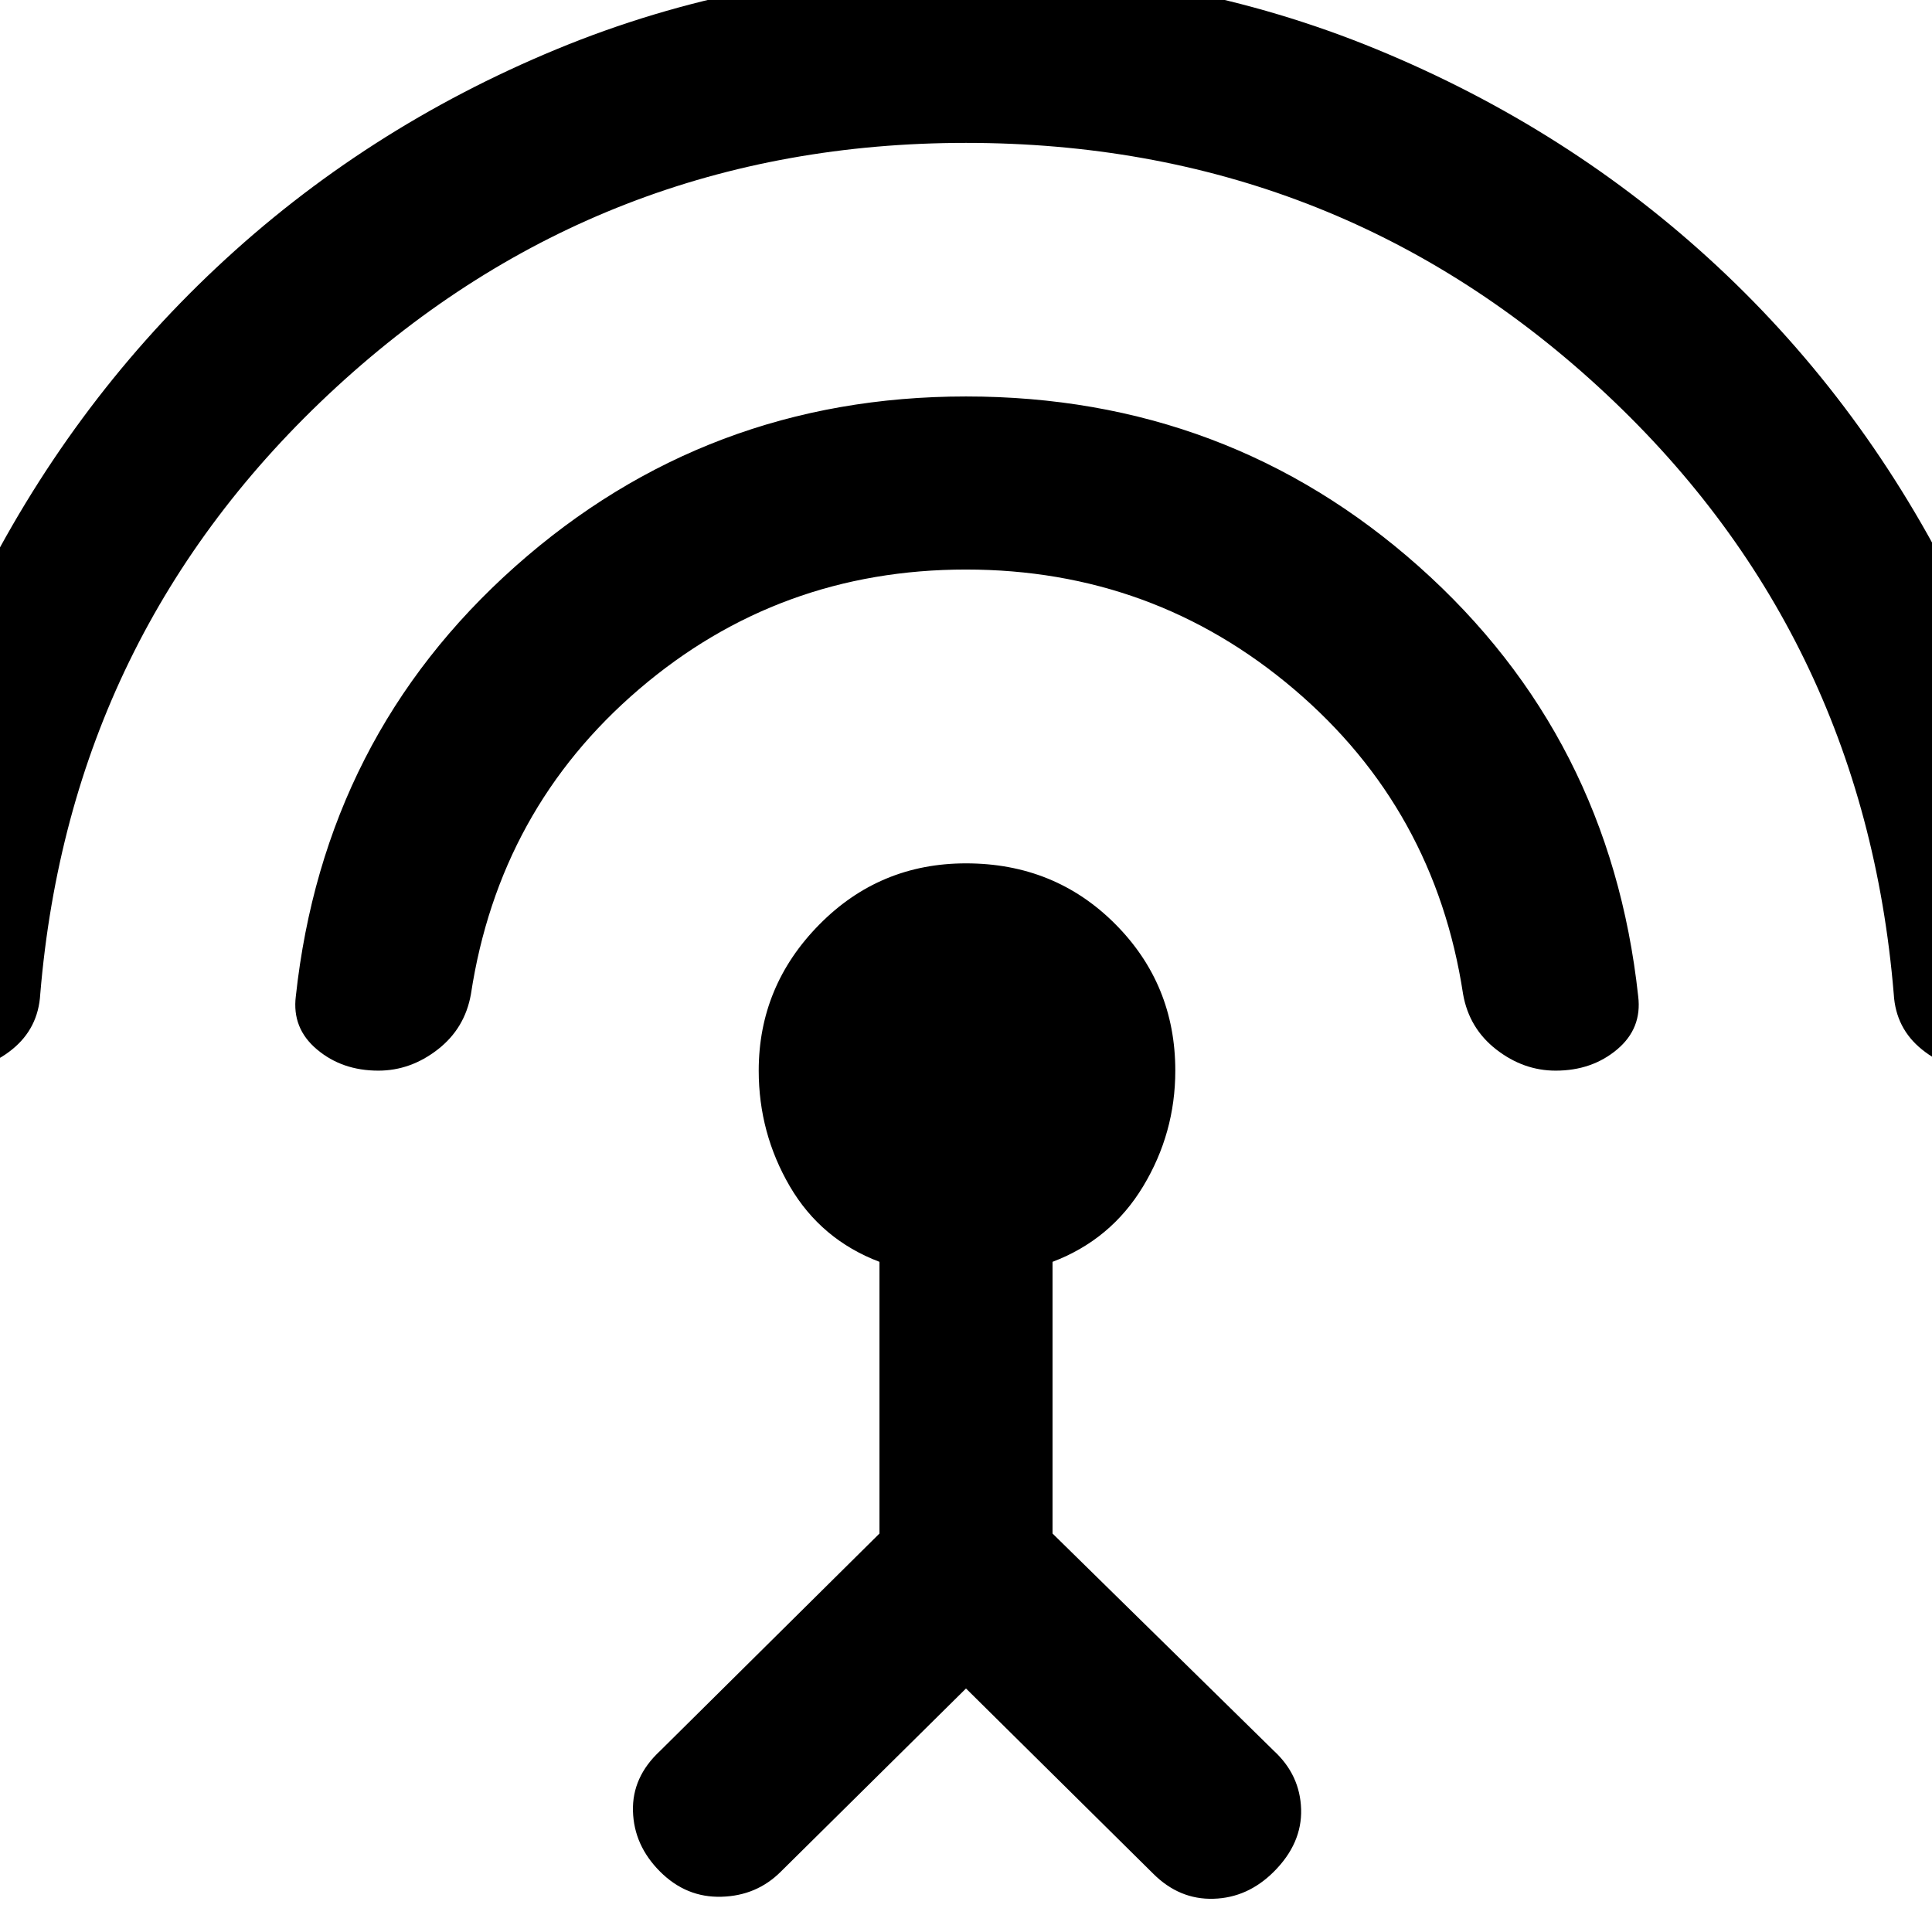 <svg xmlns="http://www.w3.org/2000/svg" height="24" width="24"><path d="M12 20.975 9.7 23.25q-.3.3-.737.312-.438.013-.763-.312t-.337-.75q-.013-.425.337-.75l2.725-2.7v-3.375q-.725-.275-1.113-.937-.387-.663-.387-1.438 0-1.05.75-1.812.75-.763 1.825-.763 1.1 0 1.85.75t.75 1.825q0 .775-.4 1.438-.4.662-1.125.937v3.375l2.75 2.7q.325.3.338.725.012.425-.338.775-.325.325-.75.337-.425.013-.75-.312Zm0-13.9q-2.325 0-4.062 1.487Q6.2 10.05 5.85 12.35q-.075.425-.412.687-.338.263-.738.263-.45 0-.762-.263-.313-.262-.263-.662.35-3.225 2.725-5.338Q8.775 4.925 12 4.925q3.25 0 5.625 2.112Q20 9.15 20.35 12.375q.05.4-.262.662-.313.263-.763.263-.4 0-.738-.263-.337-.262-.412-.687-.35-2.3-2.1-3.788Q14.325 7.075 12 7.075Zm0-5.3q-4.525 0-7.825 3.037Q.875 7.85.5 12.35q-.025.425-.35.687-.325.263-.75.263t-.75-.263q-.325-.262-.3-.662.2-2.675 1.35-5Q.85 5.05 2.688 3.325 4.525 1.6 6.913.612 9.3-.375 12-.375q2.7 0 5.1.987 2.4.988 4.237 2.7 1.838 1.713 2.988 4.05 1.15 2.338 1.35 5.013.025.4-.3.662-.325.263-.75.263t-.75-.263q-.325-.262-.35-.687-.375-4.525-3.675-7.55-3.3-3.025-7.85-3.025Z"/></svg>